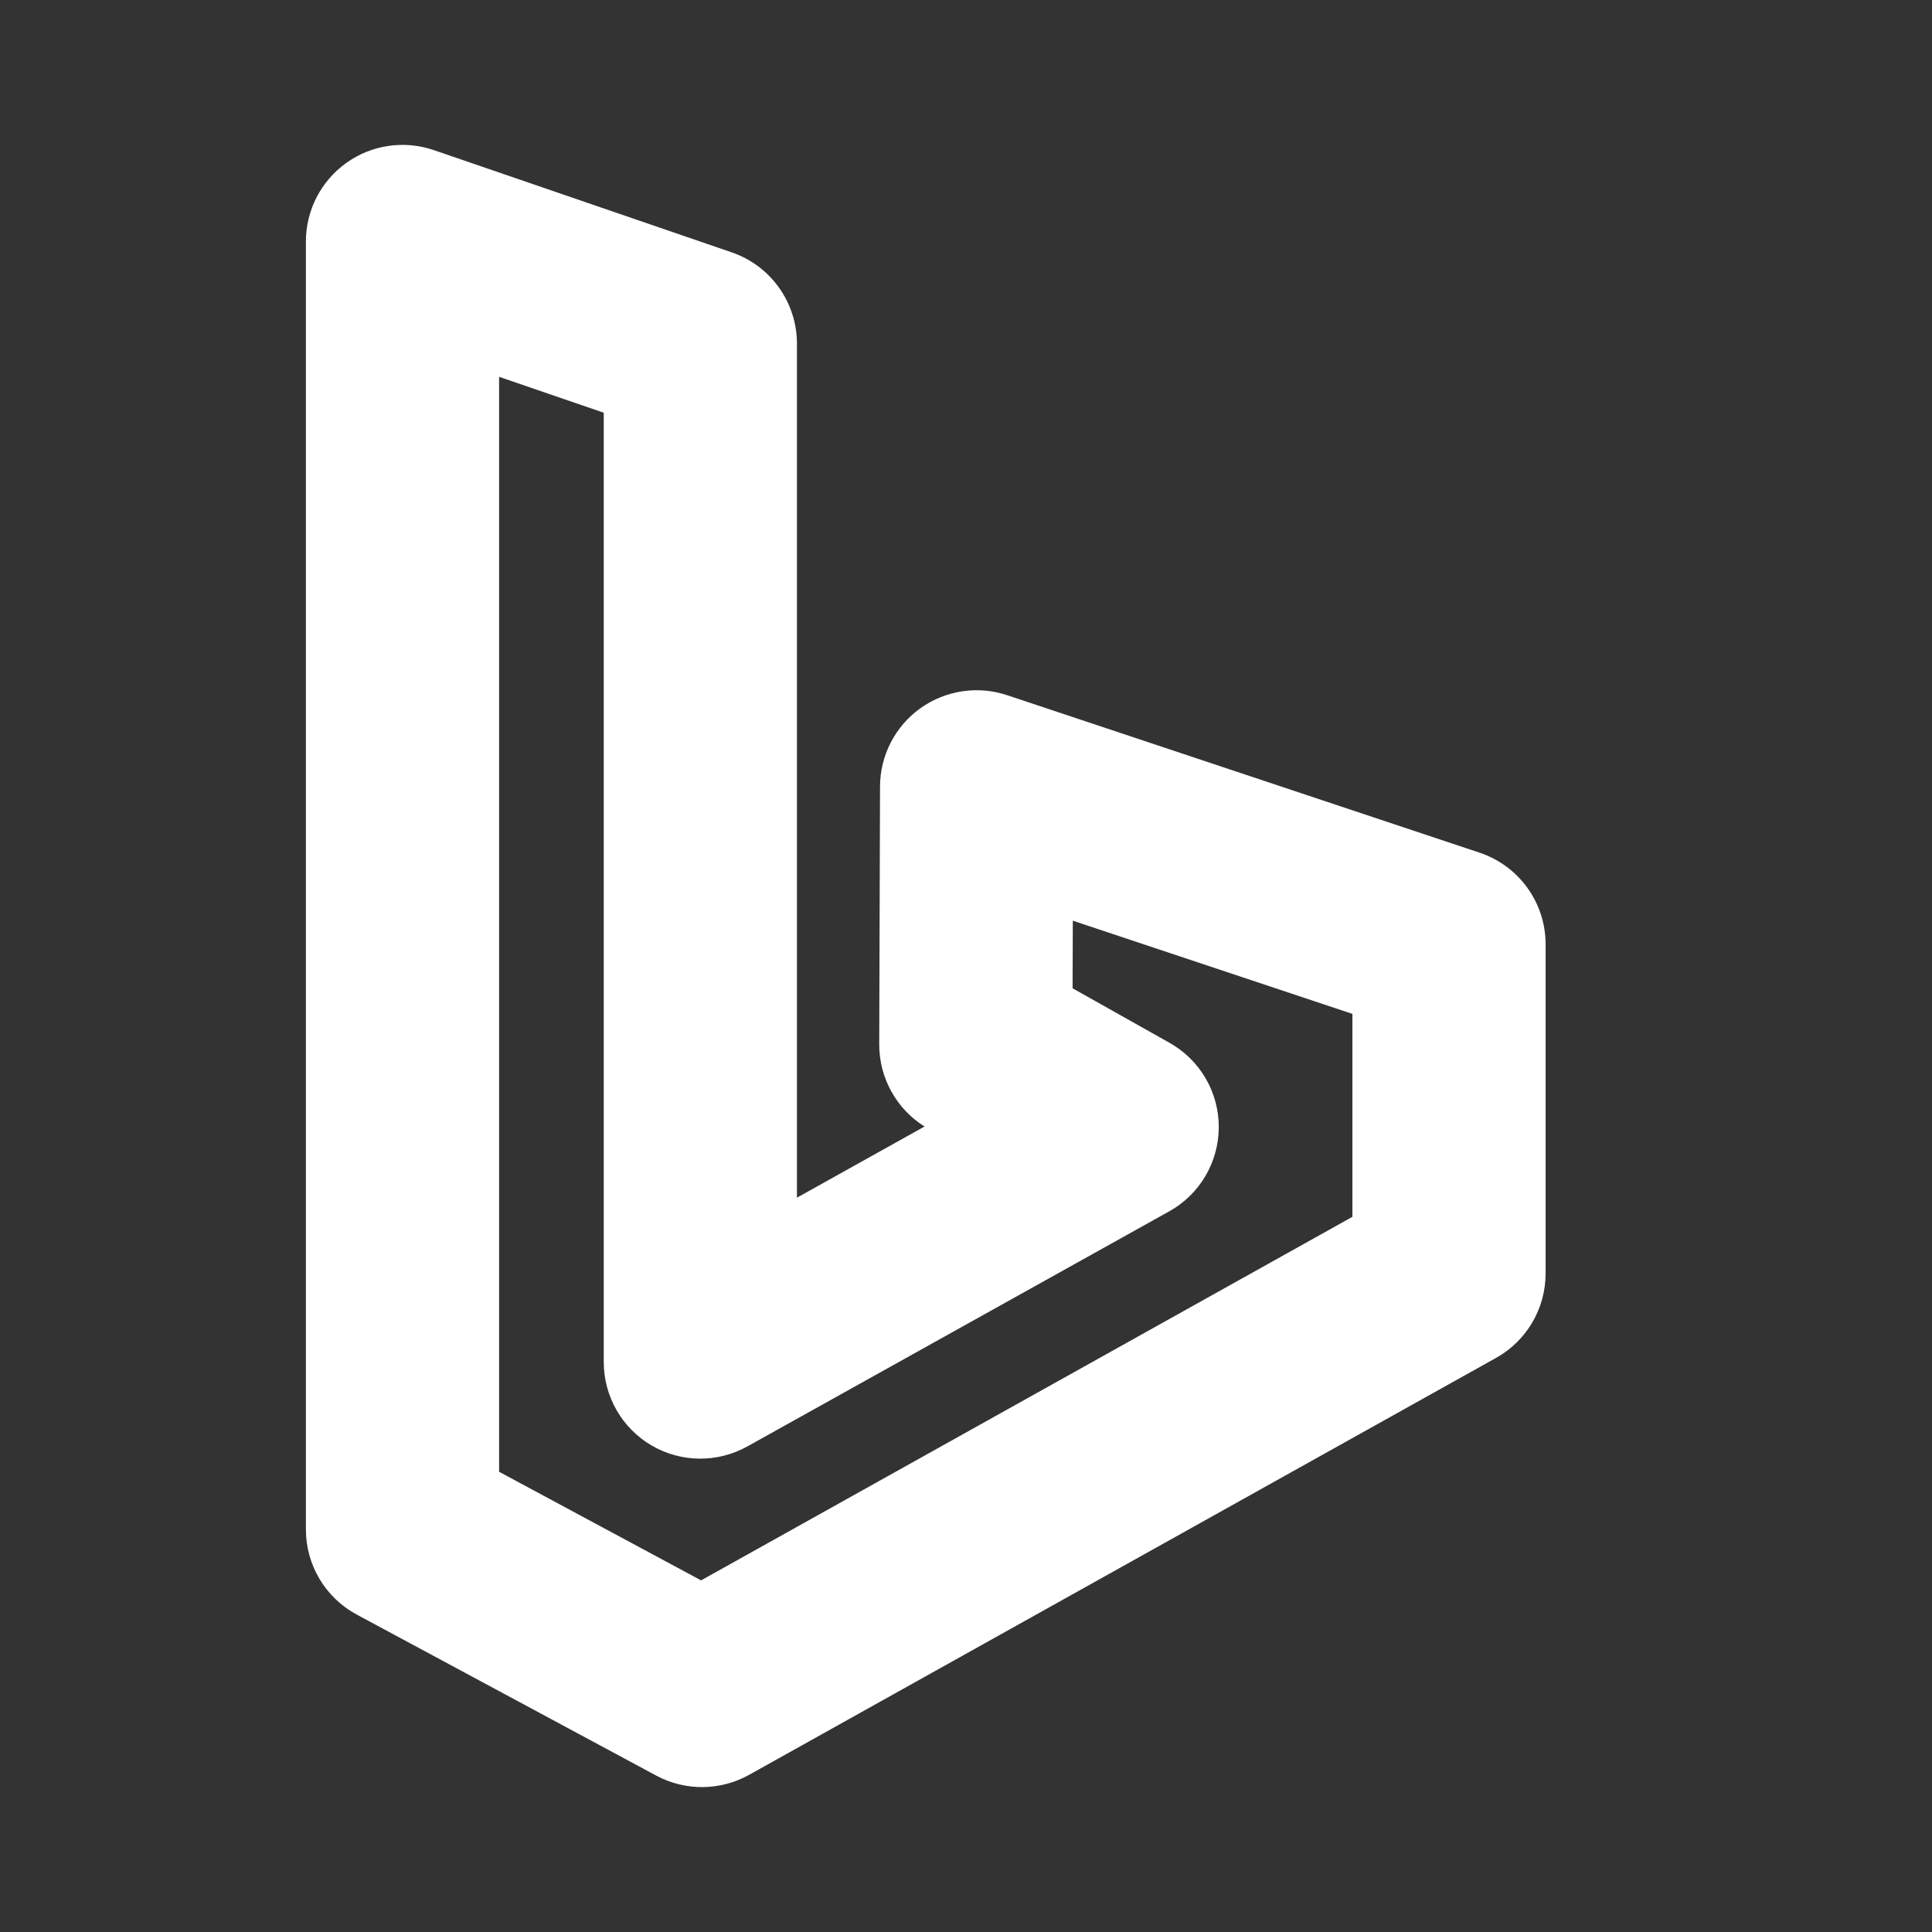 <svg viewBox="0 0 24 24" xmlns="http://www.w3.org/2000/svg"><rect x="0" y="0" width="24" height="24" fill="#333333" stroke="none"/><path fill="rgb(255, 255, 255)" d="m9.9 4.27v10.608l1.585-.884c-.35-.219-.564-.605-.563-1.021l.01-3.203c.001-.385.187-.746.5-.971.313-.224.714-.285 1.079-.163l5.868 1.956c.49.163.821.621.821 1.138v4.09c0 .435-.235.836-.615 1.048l-9.28 5.18c-.358.199-.792.203-1.153.009l-3.72-2c-.389-.209-.632-.615-.632-1.057v-16c0-.388.187-.751.503-.977.315-.225.72-.284 1.087-.158l3.7 1.27c.484.166.81.622.81 1.135zm-3.7.411v13.602l2.509 1.349 8.091-4.516v-2.521l-3.473-1.158-.003.84 1.204.677c.379.213.613.614.612 1.048-.001.435-.236.835-.616 1.046l-5.24 2.92c-.372.207-.825.202-1.192-.013-.367-.216-.592-.61-.592-1.035v-11.793z"/></svg>
